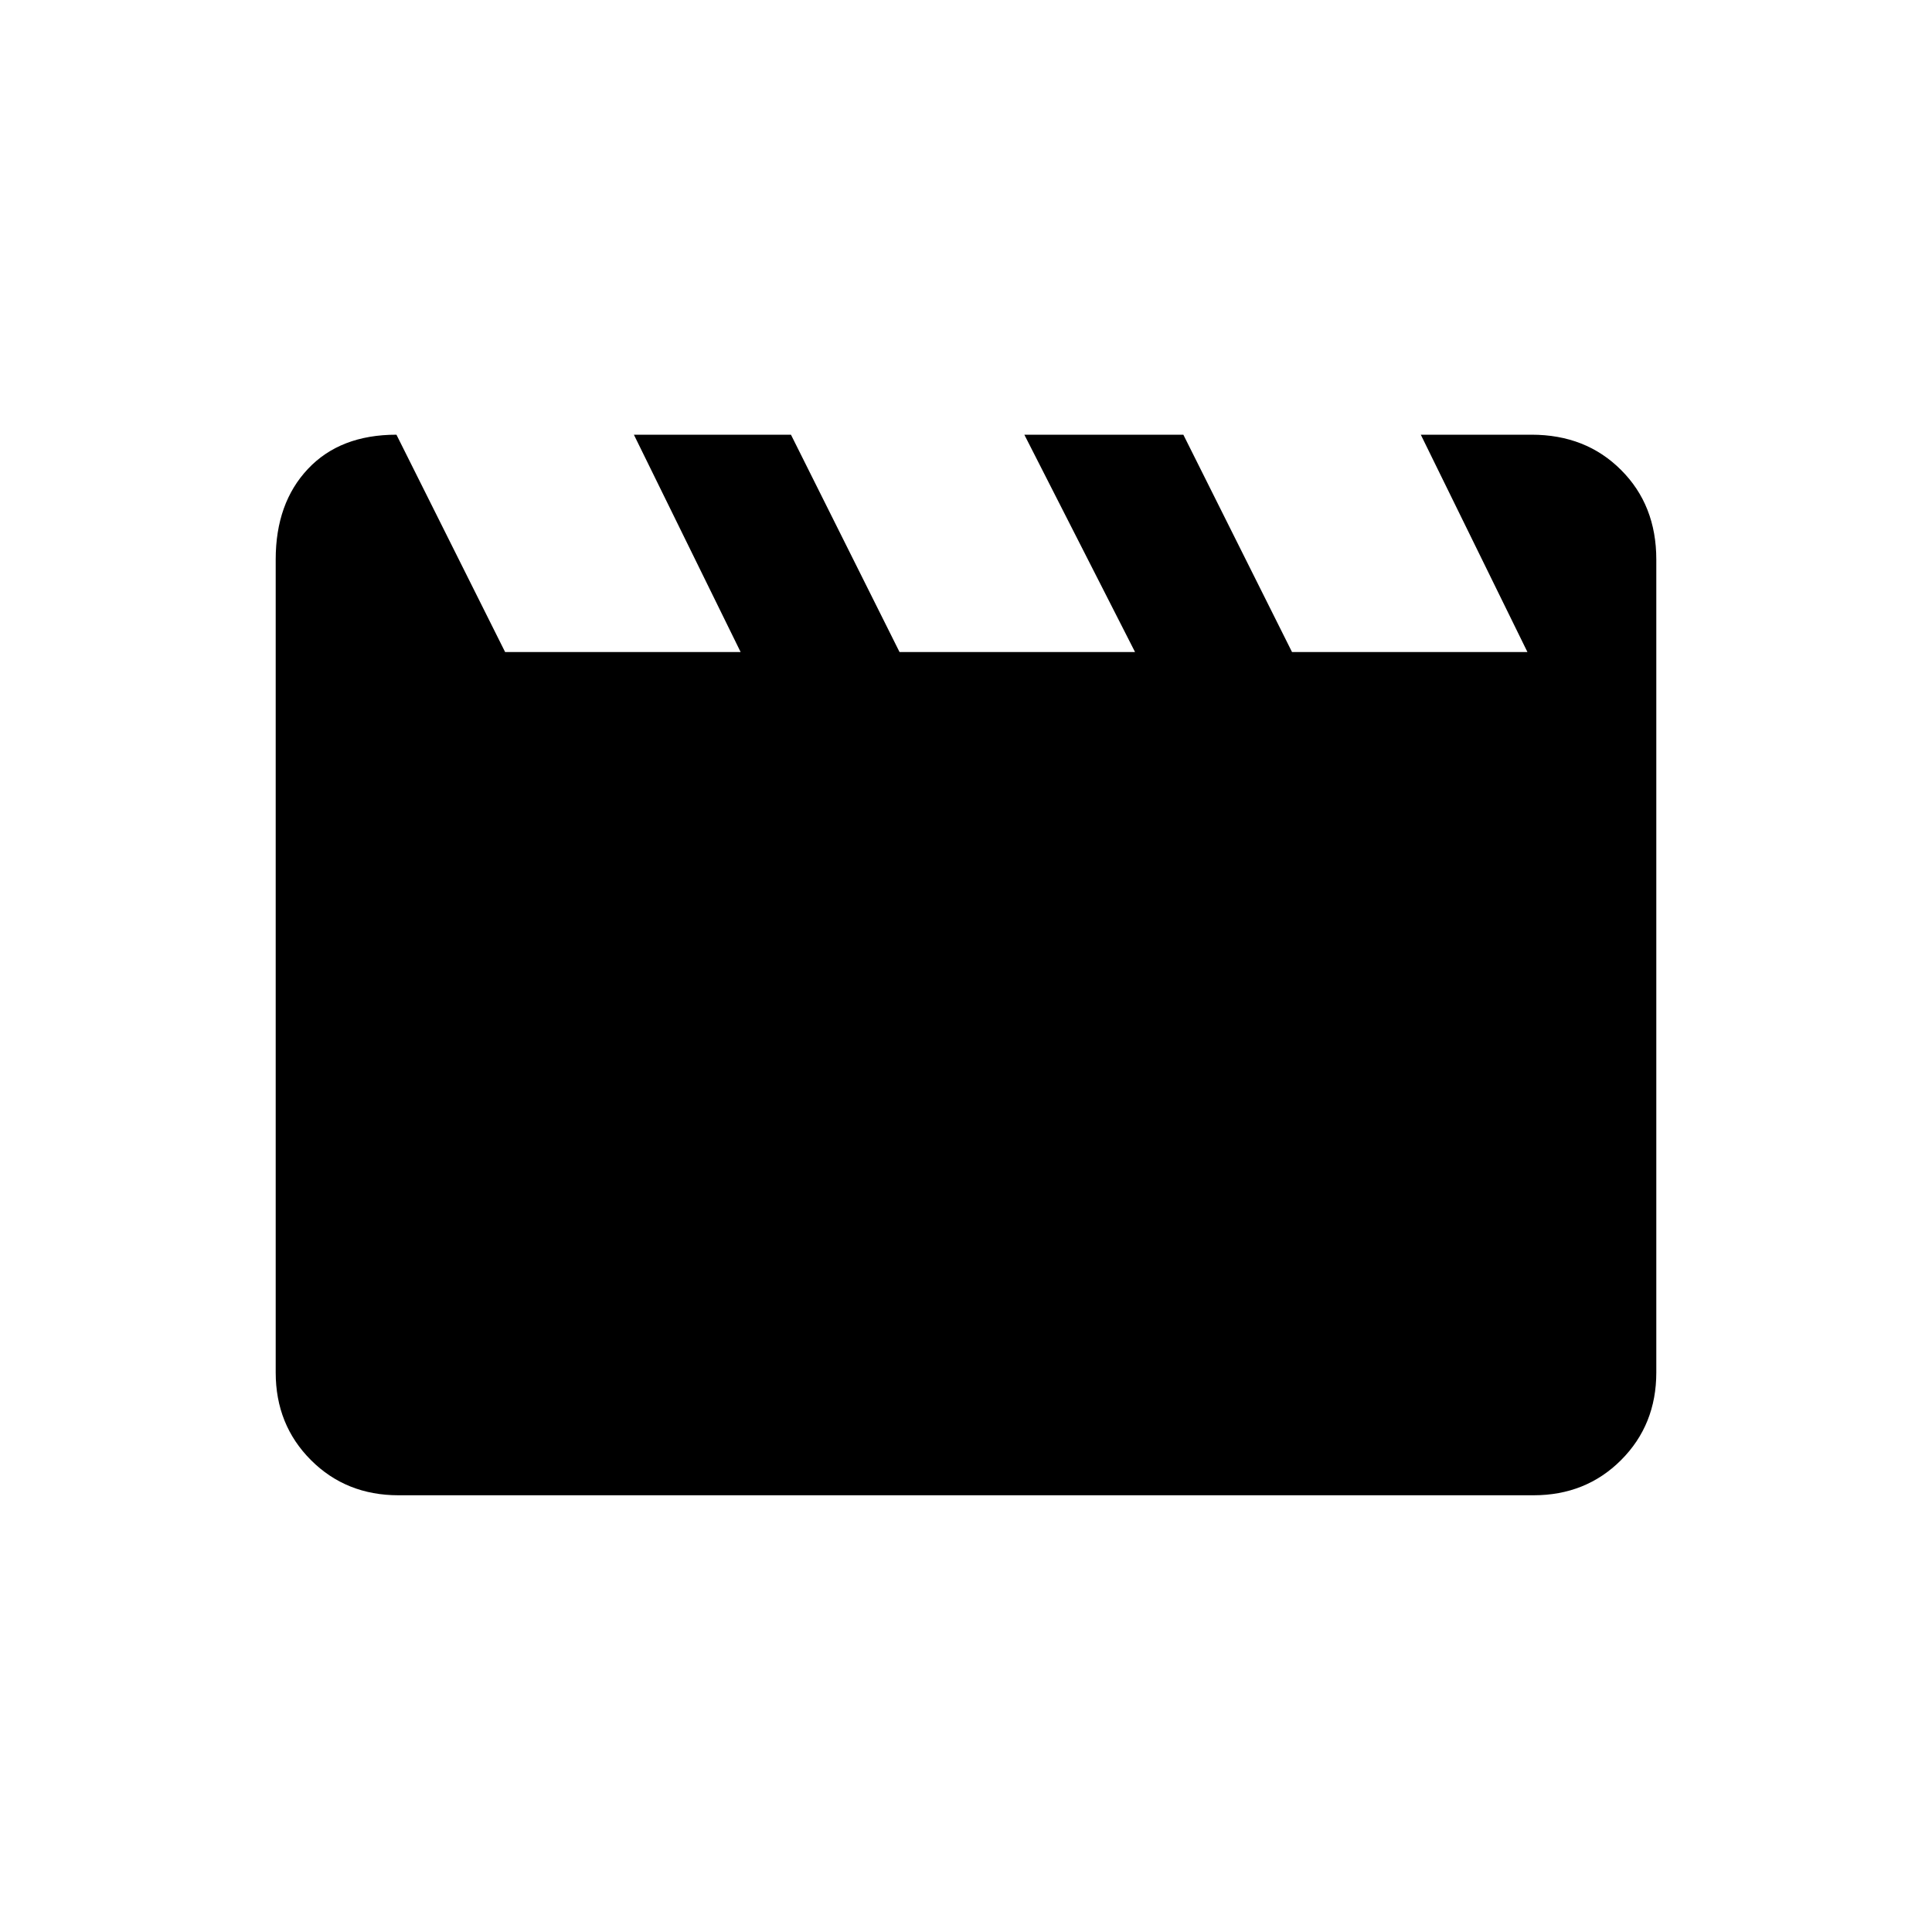 <svg xmlns="http://www.w3.org/2000/svg" height="20" width="20"><path d="m4.104 4.5 1.125 2.25h2.438L6.562 4.5h1.626l1.124 2.25h2.438L10.604 4.5h1.646l1.125 2.25h2.437L14.708 4.5h1.146q.563 0 .927.365.365.364.365.927v8.416q0 .542-.365.907-.364.364-.906.364H4.125q-.542 0-.906-.364-.365-.365-.365-.907V5.792q0-.584.334-.938.333-.354.916-.354Z"/></svg>